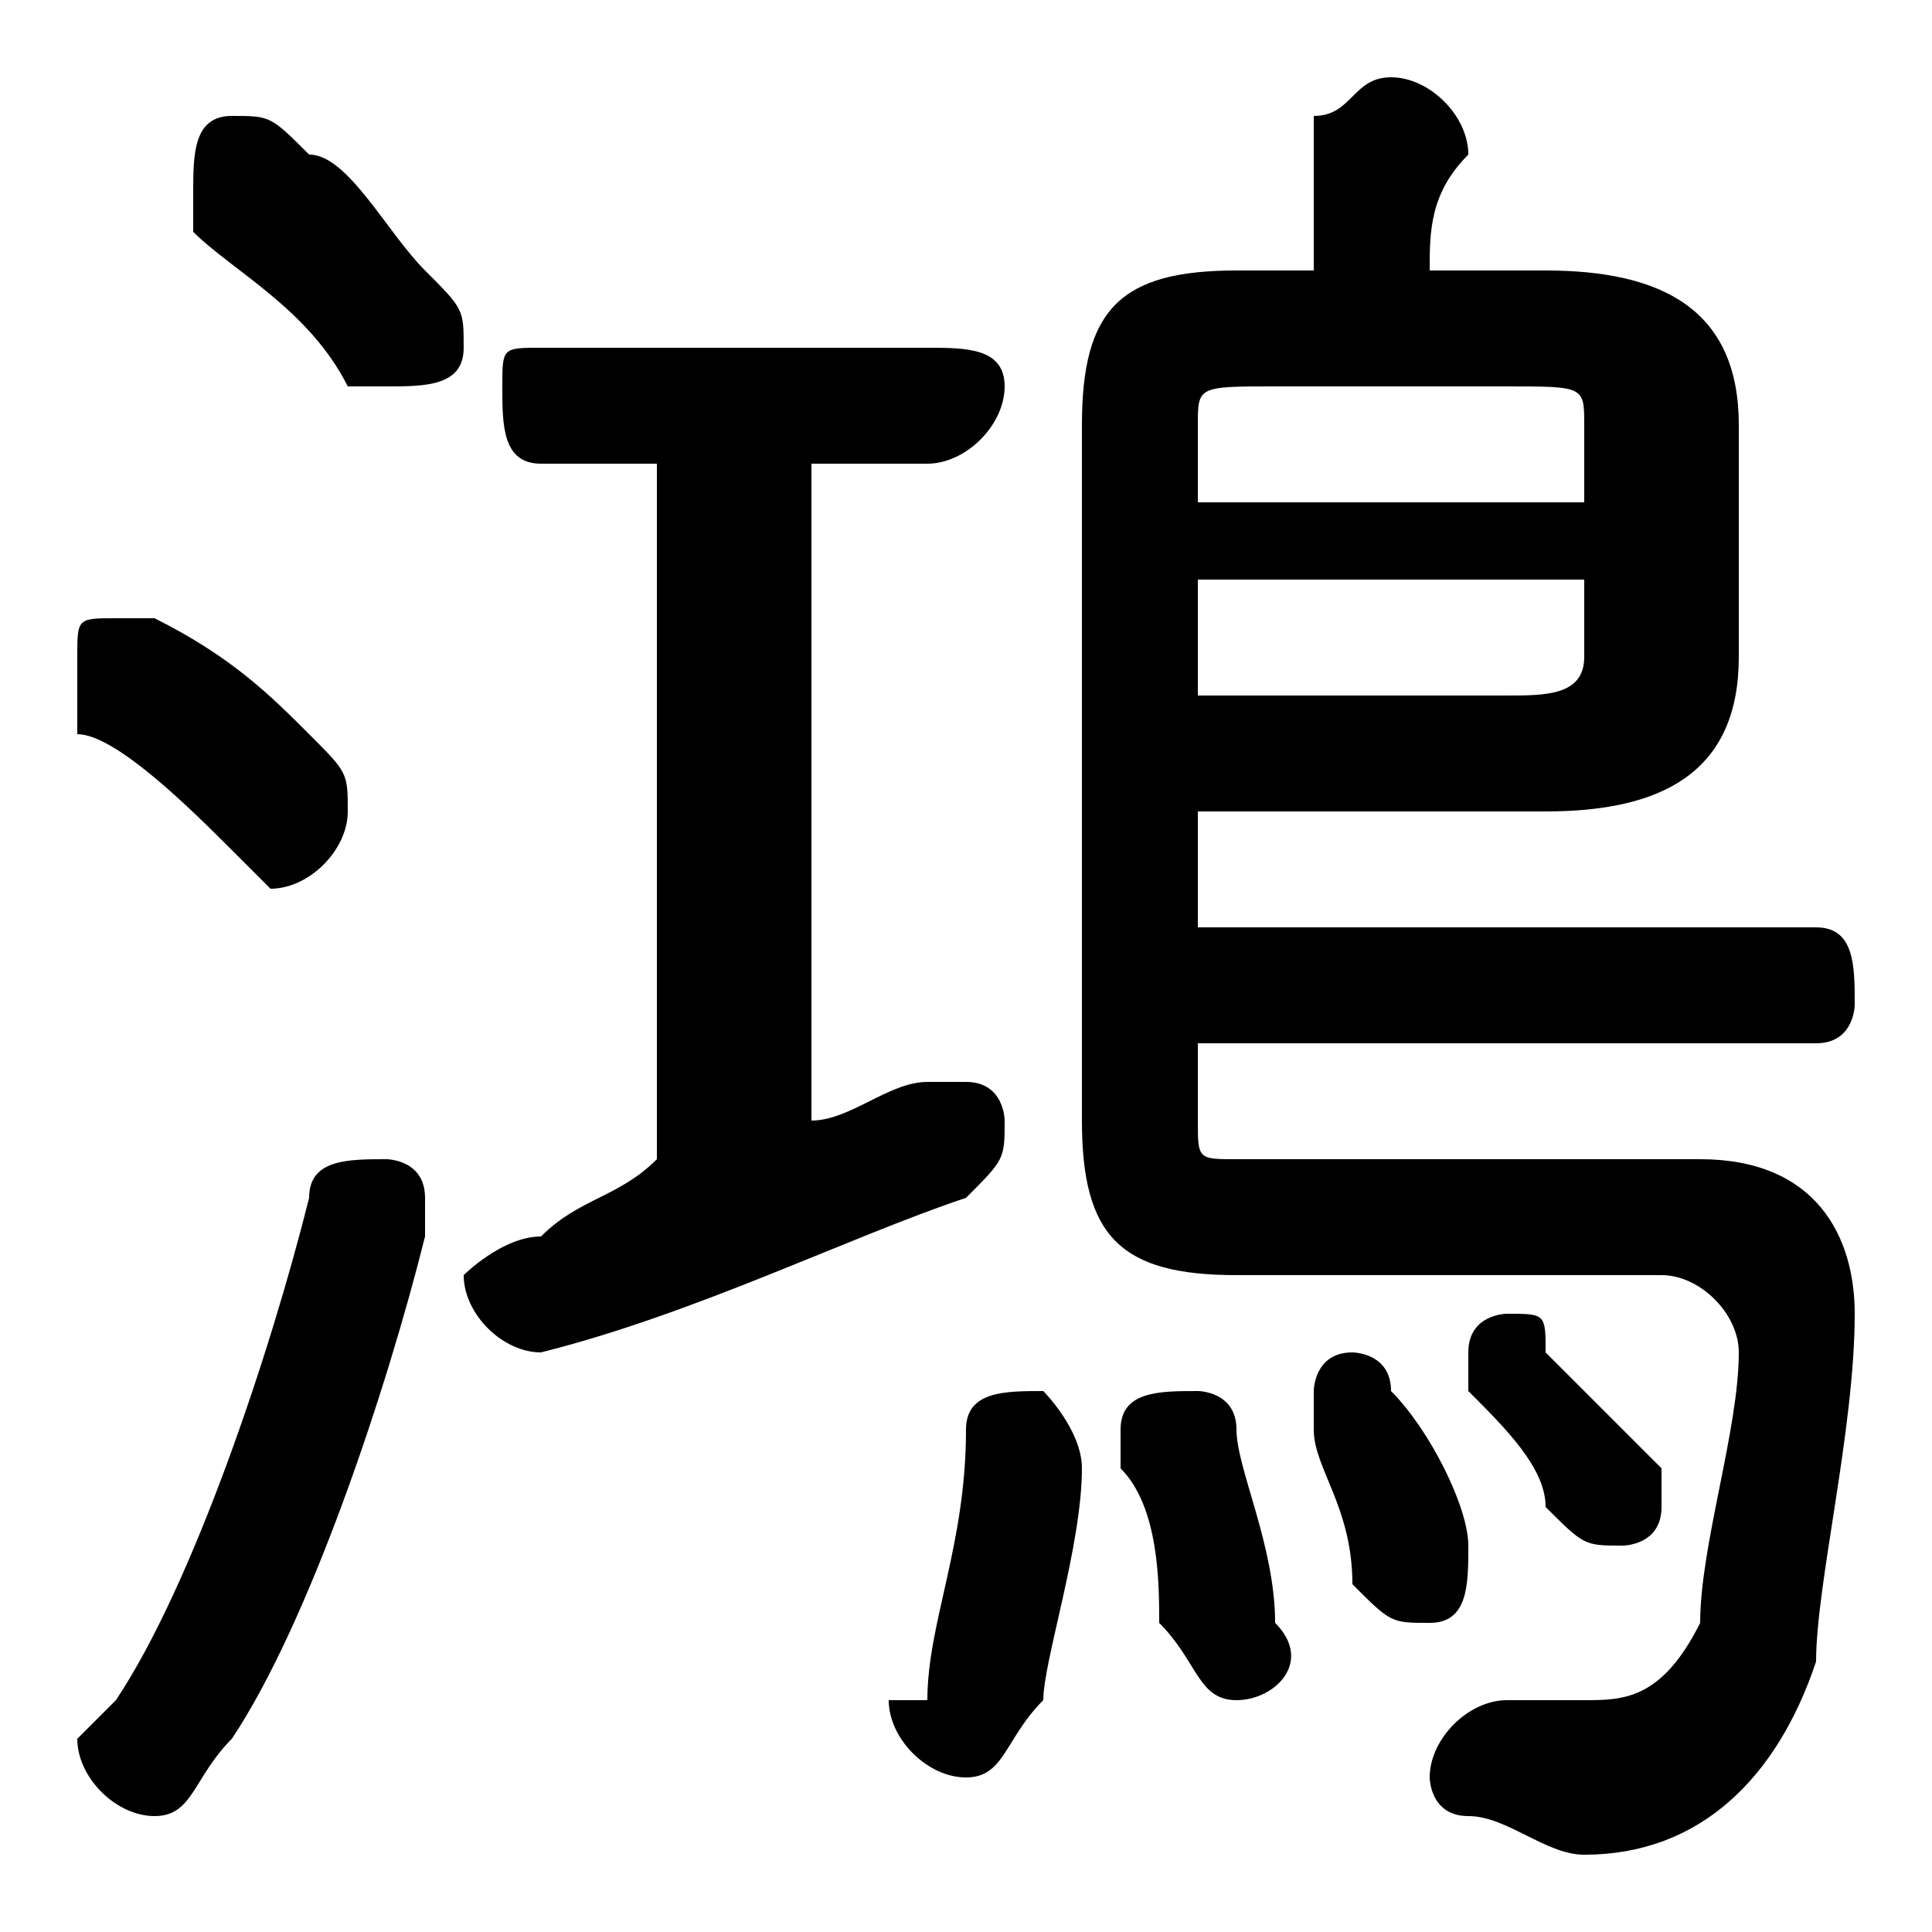 <svg xmlns="http://www.w3.org/2000/svg" viewBox="0 -44.0 50.0 50.0">
    <rect x="0" y="-44.0" width="50.0" height="50.0" fill="#808080" stroke="none"/>
    <g transform="scale(1, -1)">
        <!-- ボディの枠 -->
        <rect x="0" y="-6.0" width="50.0" height="50.0"
            stroke="white" fill="white"/>
        <!-- グリフ座標系の原点 -->
        <circle cx="0" cy="0" r="5" fill="white"/>
        <!-- グリフのアウトライン -->
        <g style="fill:black;stroke:#000000;stroke-width:0;stroke-linecap:round;stroke-linejoin:round;">
        <path d="M 17.0 32.0 L 17.0 14.0 C 16.0 13.0 15.0 13.0 14.0 12.0 C 13.0 12.0 12.0 11.0 12.0 11.0 C 12.0 10.0 13.0 9.0 14.0 9.0 C 14.0 9.0 14.0 9.0 14.0 9.0 C 18.0 10.0 22.0 12.0 25.0 13.0 C 26.0 14.0 26.0 14.0 26.0 15.0 C 26.0 15.0 26.0 16.0 25.0 16.0 C 25.0 16.0 24.0 16.0 24.0 16.0 C 23.0 16.0 22.0 15.0 21.0 15.0 L 21.0 32.0 L 24.0 32.0 C 25.0 32.0 26.0 33.0 26.0 34.0 C 26.0 35.0 25.0 35.0 24.0 35.0 L 14.0 35.0 C 13.0 35.0 13.0 35.0 13.0 34.0 C 13.0 33.0 13.0 32.0 14.0 32.0 Z M 31.0 23.0 L 40.0 23.0 C 43.0 23.0 45.0 24.0 45.0 27.0 L 45.0 33.0 C 45.0 36.0 43.0 37.0 40.0 37.0 L 37.0 37.0 C 37.0 38.0 37.0 39.0 38.0 40.0 C 38.0 41.0 37.0 42.0 36.0 42.0 C 35.0 42.0 35.0 41.0 34.0 41.0 C 34.0 39.0 34.0 38.0 34.0 37.0 L 32.0 37.0 C 29.0 37.0 28.0 36.0 28.0 33.0 L 28.0 15.0 C 28.0 12.0 29.0 11.0 32.0 11.0 L 43.0 11.0 C 44.0 11.0 45.0 10.0 45.0 9.0 C 45.0 7.0 44.0 4.0 44.0 2.0 C 43.0 0.0 42.0 -0.0 41.0 -0.0 C 40.0 -0.0 40.0 -0.0 39.0 0.0 C 38.0 0.0 37.0 -1.0 37.0 -2.0 C 37.0 -2.0 37.0 -3.0 38.0 -3.0 C 39.0 -3.0 40.0 -4.0 41.0 -4.0 C 44.0 -4.0 46.0 -2.0 47.0 1.0 C 47.0 3.0 48.0 7.0 48.0 10.0 C 48.0 12.0 47.0 14.0 44.0 14.0 L 32.0 14.0 C 31.0 14.0 31.0 14.0 31.0 15.0 L 31.0 17.0 L 47.0 17.0 C 48.0 17.0 48.0 18.0 48.0 18.0 C 48.0 19.0 48.0 20.0 47.0 20.0 L 31.0 20.0 Z M 31.0 26.0 L 31.0 29.0 L 41.0 29.0 L 41.0 27.0 C 41.0 26.0 40.0 26.0 39.0 26.0 Z M 41.0 31.0 L 31.0 31.0 L 31.0 33.0 C 31.0 34.0 31.0 34.0 33.0 34.0 L 39.0 34.0 C 41.0 34.0 41.0 34.0 41.0 33.0 Z M 8.0 40.0 C 7.0 41.0 7.0 41.0 6.0 41.0 C 5.0 41.0 5.0 40.0 5.0 39.0 C 5.0 39.0 5.0 38.0 5.0 38.0 C 6.0 37.0 8.0 36.0 9.0 34.0 C 9.0 34.0 10.0 34.0 10.0 34.0 C 11.0 34.0 12.0 34.0 12.0 35.0 C 12.0 36.0 12.0 36.0 11.0 37.0 C 10.0 38.0 9.0 40.0 8.0 40.0 Z M 8.0 13.0 C 7.0 9.0 5.0 3.0 3.0 0.0 C 3.0 -0.0 2.0 -1.0 2.0 -1.0 C 2.0 -2.0 3.0 -3.0 4.0 -3.0 C 5.0 -3.0 5.0 -2.0 6.0 -1.0 C 8.0 2.0 10.0 8.0 11.0 12.0 C 11.0 12.0 11.0 12.0 11.0 13.0 C 11.0 14.0 10.0 14.0 10.0 14.0 C 9.0 14.0 8.0 14.0 8.0 13.0 Z M 4.0 28.0 C 4.0 28.0 4.0 28.0 3.0 28.0 C 2.0 28.0 2.0 28.0 2.0 27.0 C 2.0 26.0 2.0 26.0 2.0 25.0 C 3.0 25.0 5.0 23.0 6.0 22.0 C 6.0 22.0 7.0 21.0 7.0 21.0 C 8.0 21.0 9.0 22.0 9.0 23.0 C 9.0 24.0 9.0 24.0 8.0 25.0 C 7.0 26.0 6.0 27.0 4.0 28.0 Z M 25.0 7.0 C 25.0 4.0 24.0 2.0 24.0 0.0 C 24.0 0.0 23.0 0.0 23.0 -0.0 C 23.0 -1.0 24.0 -2.0 25.0 -2.0 C 26.0 -2.0 26.0 -1.0 27.0 -0.0 C 27.0 1.0 28.0 4.0 28.0 6.0 C 28.0 7.0 27.0 8.0 27.0 8.0 C 26.0 8.0 25.0 8.0 25.0 7.0 Z M 32.0 7.0 C 32.0 8.0 31.0 8.0 31.0 8.0 C 30.0 8.0 29.0 8.0 29.0 7.0 C 29.0 7.0 29.0 6.0 29.0 6.0 C 30.0 5.0 30.0 3.0 30.0 2.0 C 31.0 1.0 31.0 0.0 32.0 0.0 C 33.0 0.0 34.0 1.0 33.0 2.0 C 33.0 4.0 32.0 6.0 32.0 7.0 Z M 40.0 9.0 C 40.0 10.0 40.0 10.0 39.0 10.0 C 39.0 10.0 38.0 10.0 38.0 9.0 C 38.0 9.0 38.0 8.0 38.0 8.0 C 39.0 7.0 40.0 6.0 40.0 5.0 C 41.0 4.0 41.0 4.0 42.0 4.0 C 42.0 4.0 43.0 4.0 43.0 5.0 C 43.0 6.0 43.0 6.0 43.0 6.0 C 42.0 7.0 41.0 8.0 40.0 9.0 Z M 36.0 8.0 C 36.0 9.0 35.0 9.0 35.0 9.0 C 34.0 9.0 34.0 8.0 34.0 8.0 C 34.0 8.0 34.0 7.0 34.0 7.0 C 34.0 6.0 35.0 5.0 35.0 3.0 C 36.0 2.0 36.0 2.0 37.0 2.0 C 38.0 2.0 38.0 3.0 38.0 4.0 C 38.0 4.0 38.0 4.0 38.0 4.0 C 38.0 5.0 37.0 7.0 36.0 8.0 Z"/>
    </g>
    </g>
</svg>
